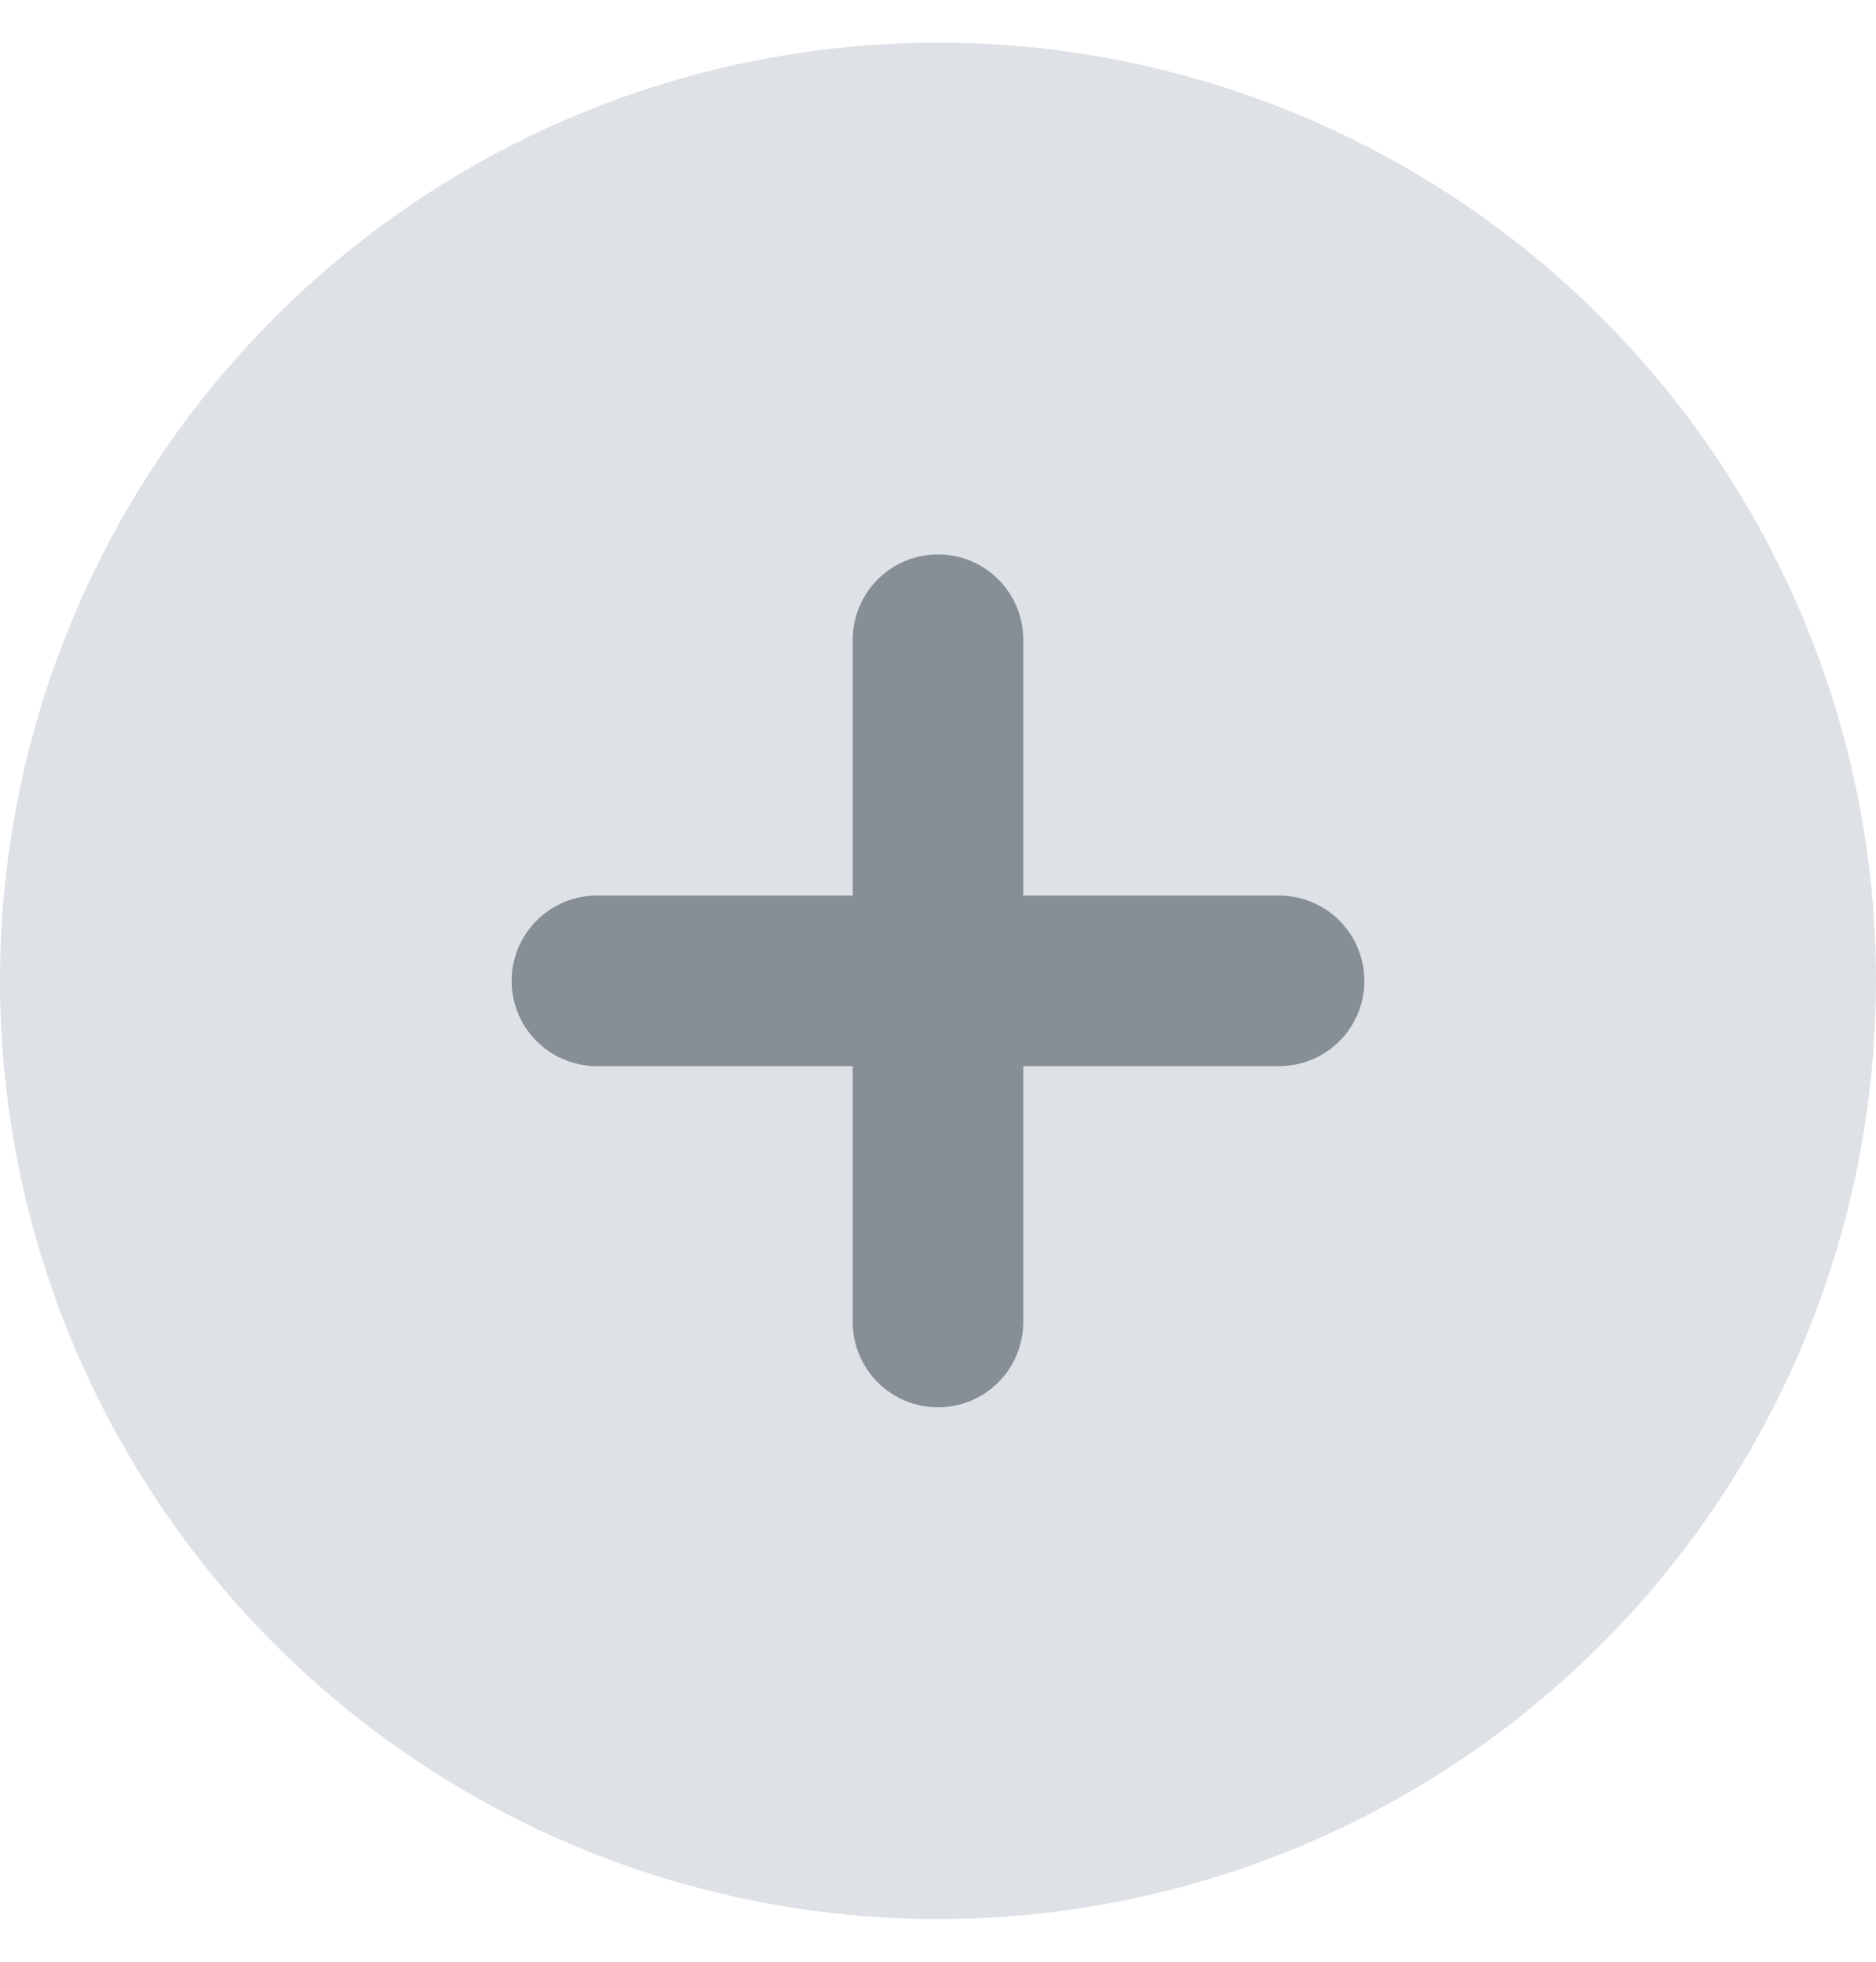 <svg width="22" height="23" viewBox="0 0 22 23" fill="none" xmlns="http://www.w3.org/2000/svg">
<circle cx="11" cy="11.5" r="11" fill="#DEE2E6"/>
<path d="M11 7.5V15.5" stroke="#868E96" stroke-width="2" stroke-linecap="round"/>
<path d="M15 11.5L7 11.5" stroke="#868E96" stroke-width="2" stroke-linecap="round"/>
</svg>
